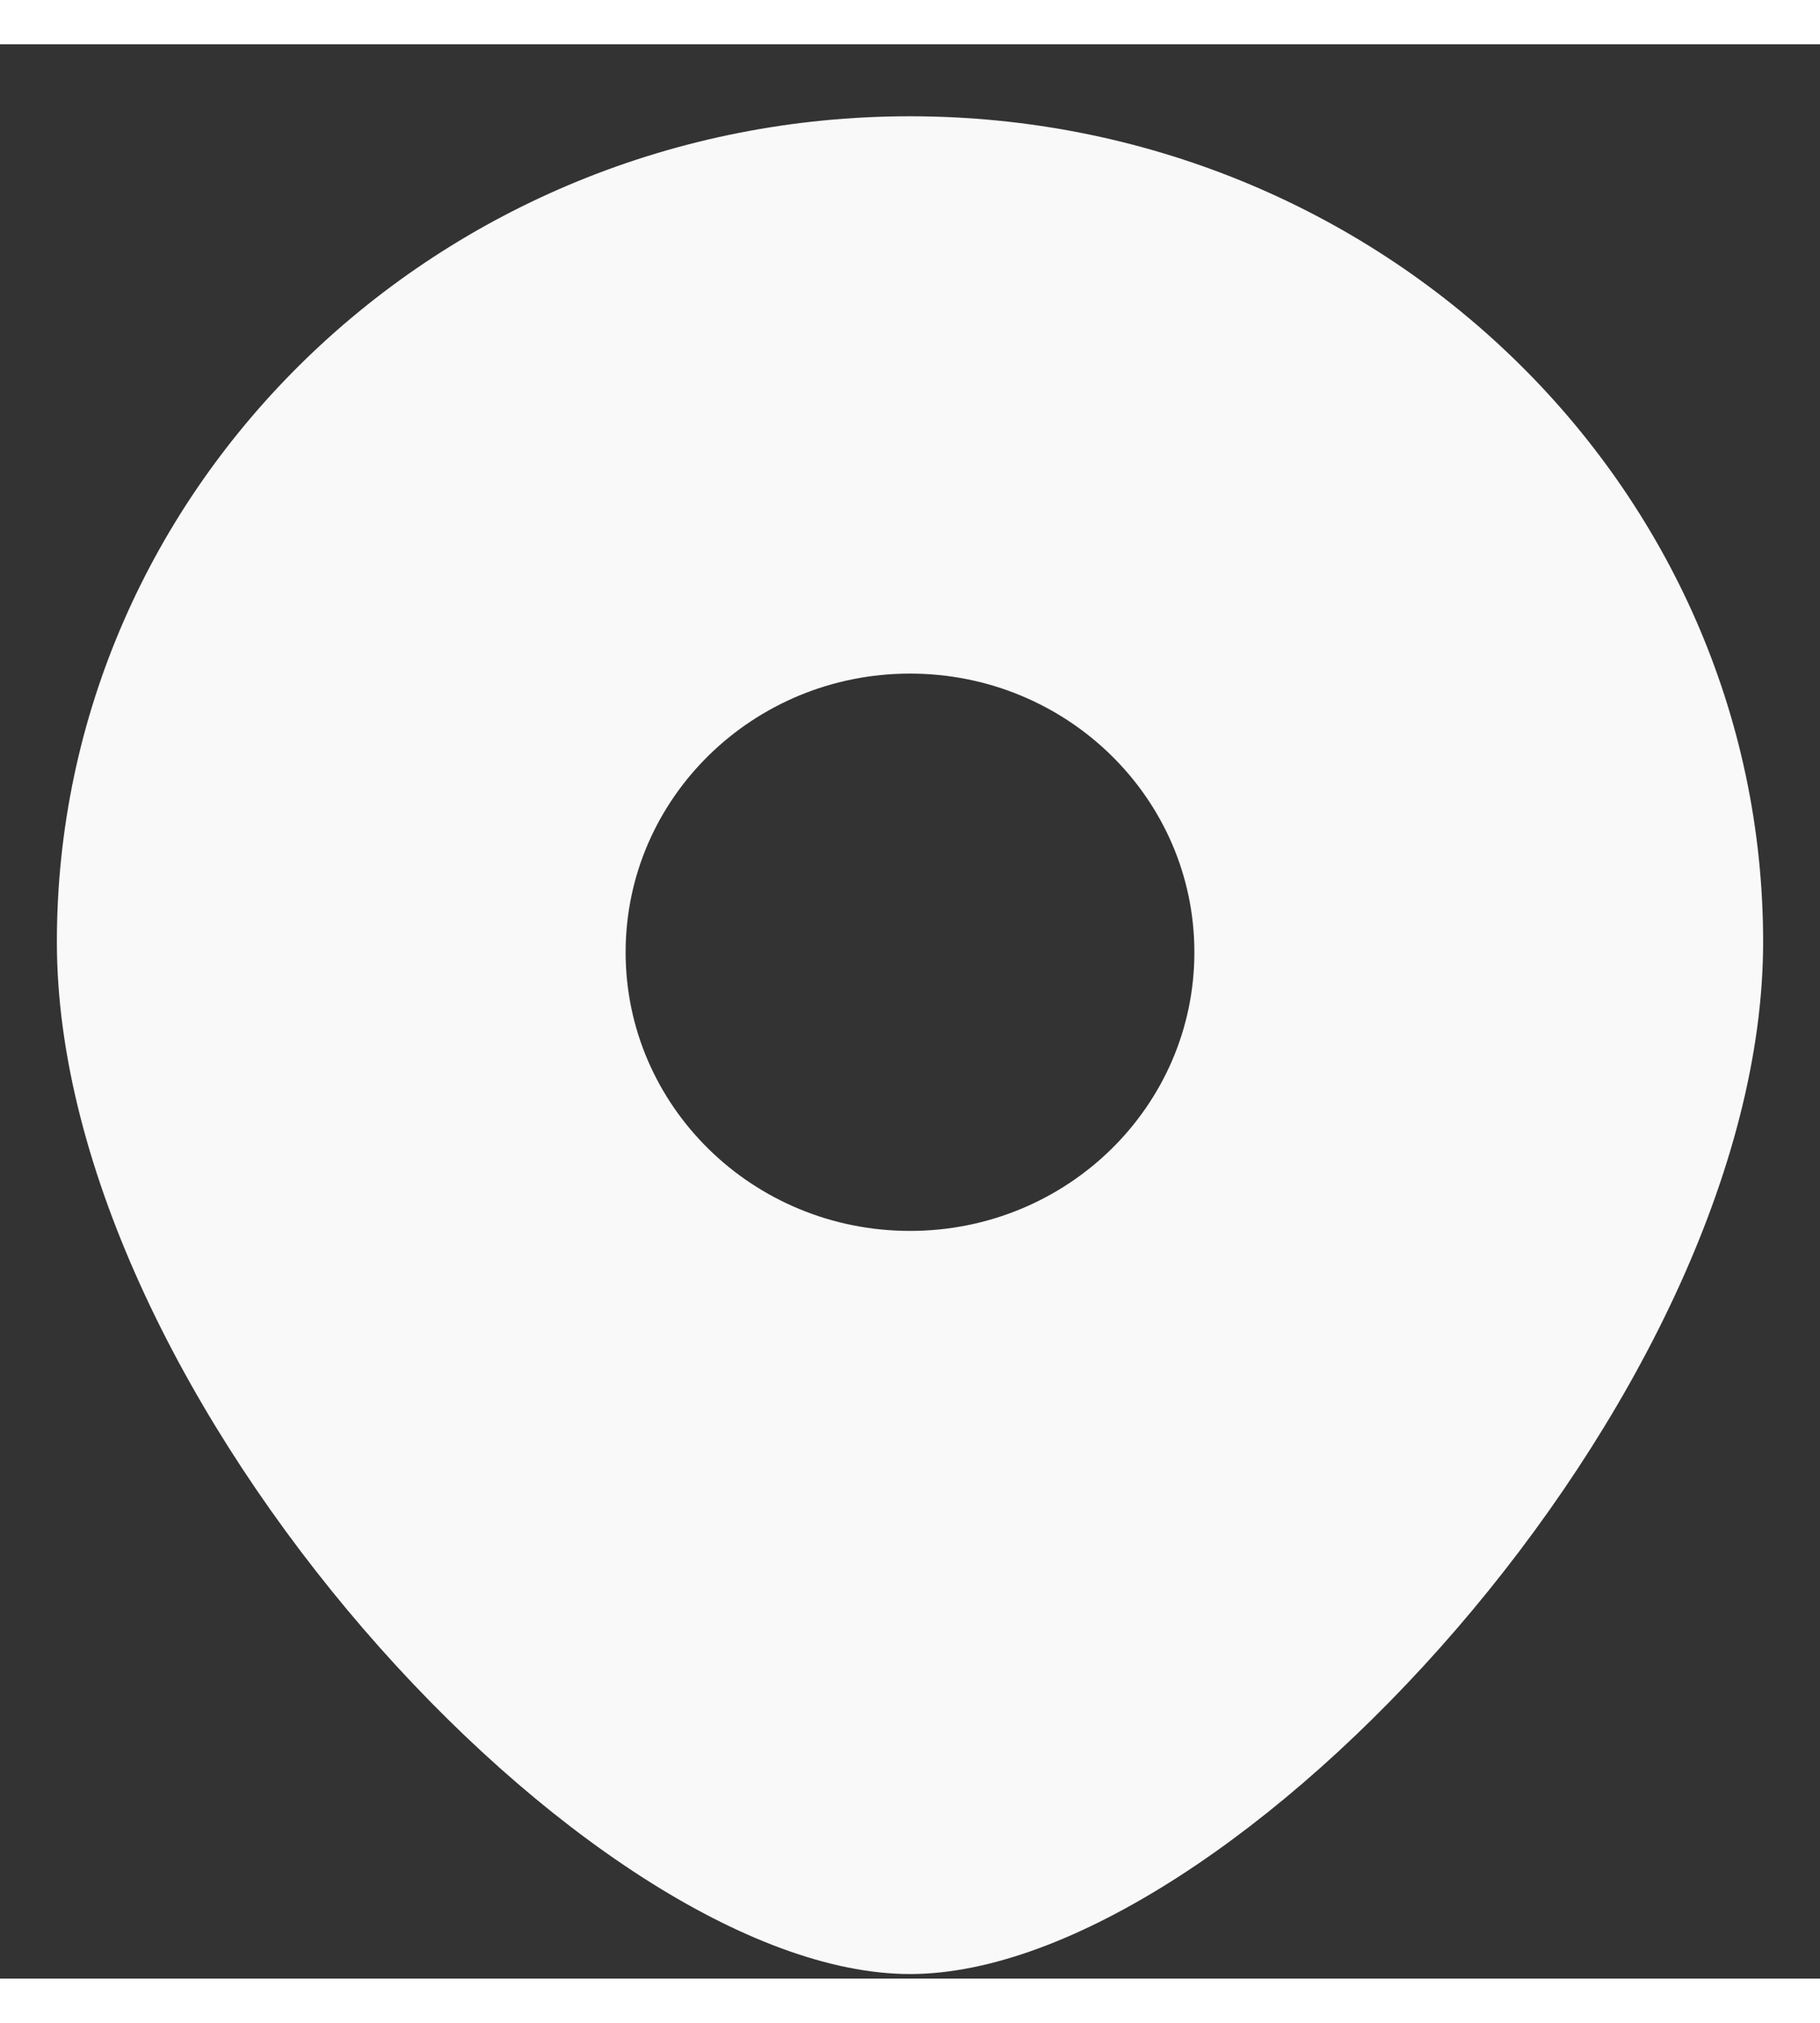 <svg width="22.5" height="25" viewBox="0 0 16 17" fill="none" xmlns="http://www.w3.org/2000/svg">
<rect x="0" y="0" width="16" height="17" fill="#333333" stroke="none"/>
<path fill-rule="evenodd" clip-rule="evenodd" d="M8 16.96C10.812 16.96 15.5 11.897 15.5 7.889C15.5 3.882 12.142 0.633 8 0.633C3.858 0.633 0.5 3.882 0.5 7.889C0.5 11.897 5.188 16.96 8 16.96ZM8 10.429C9.381 10.429 10.5 9.333 10.5 7.98C10.5 6.628 9.381 5.531 8 5.531C6.619 5.531 5.5 6.628 5.5 7.98C5.5 9.333 6.619 10.429 8 10.429Z" fill="#F9F9F9"/>
</svg>
